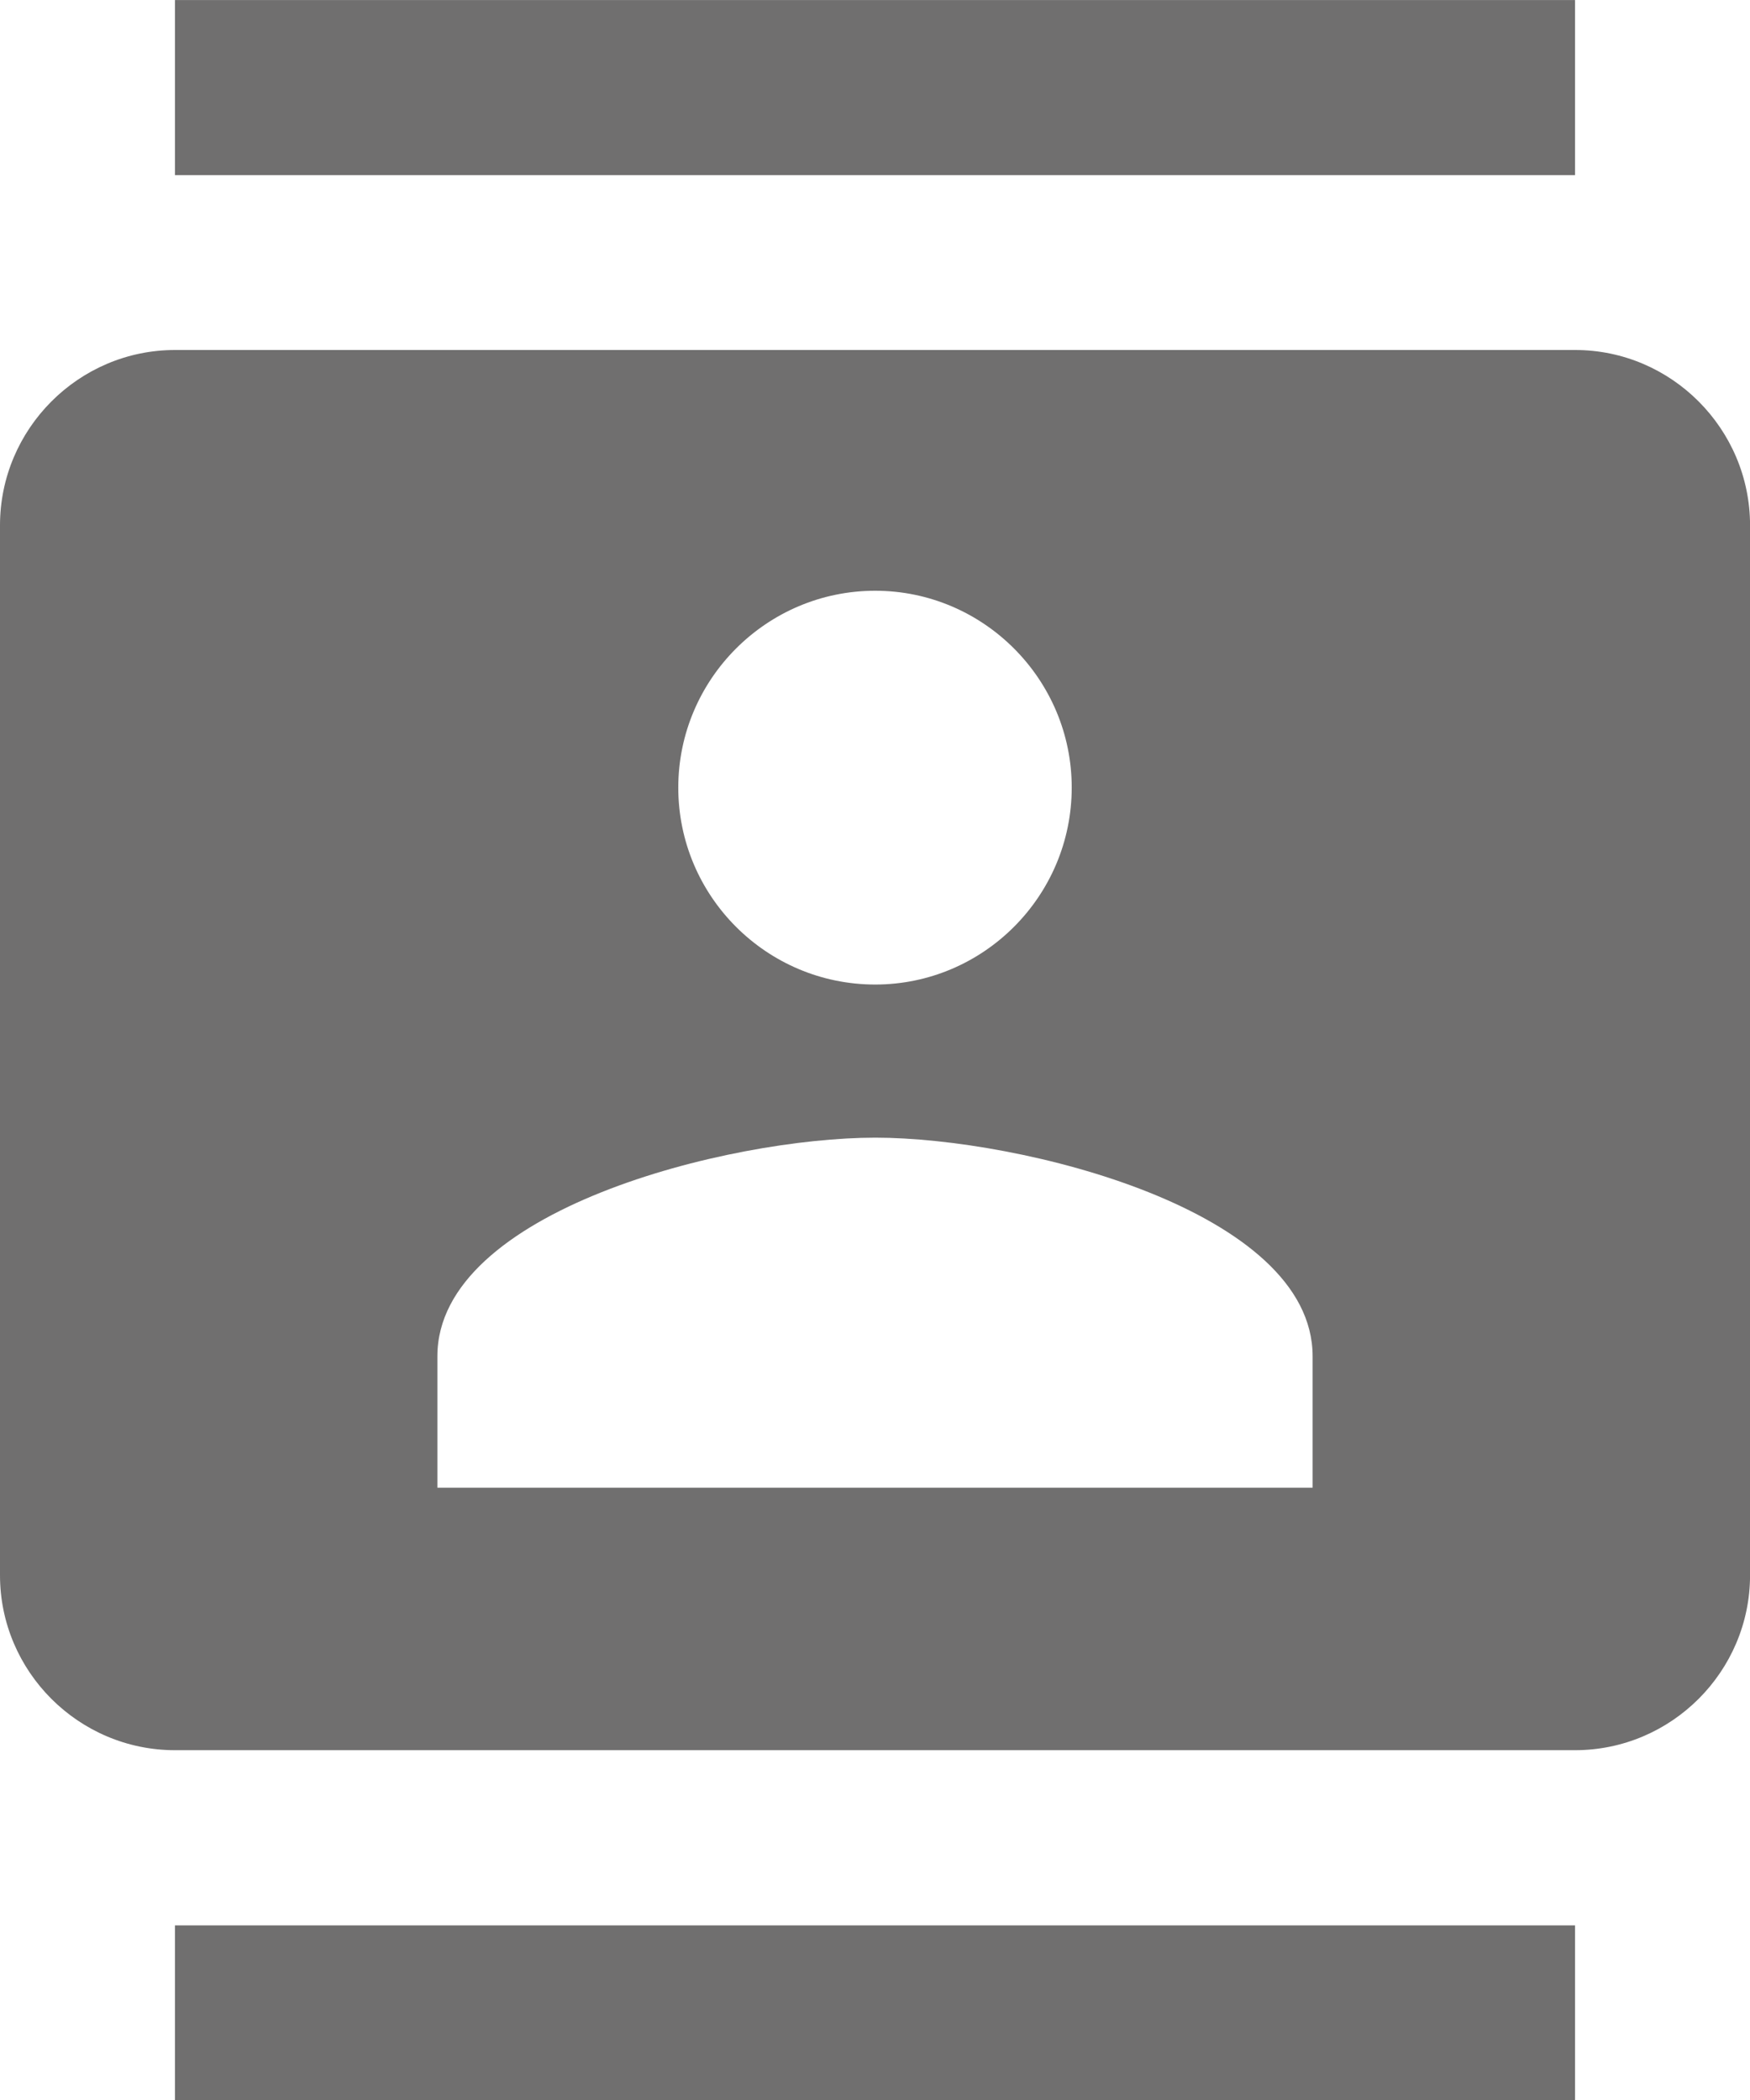 <?xml version="1.0" encoding="iso-8859-1"?>
<!-- Generator: Adobe Illustrator 15.0.0, SVG Export Plug-In . SVG Version: 6.00 Build 0)  -->
<!DOCTYPE svg PUBLIC "-//W3C//DTD SVG 1.1//EN" "http://www.w3.org/Graphics/SVG/1.1/DTD/svg11.dtd">
<svg version="1.1" id="Layer_1" xmlns="http://www.w3.org/2000/svg" xmlns:xlink="http://www.w3.org/1999/xlink" x="0px" y="0px"
	 width="36.33px" height="43.598px" viewBox="0 0 36.33 43.598" style="enable-background:new 0 0 36.33 43.598;"
	 xml:space="preserve">
<g id="Layer_48">
	<g>
		<rect x="3.632" y="0.001" style="fill:#706F6F;" width="29.066" height="3.635"/>
		<rect x="3.632" y="39.971" style="fill:#706F6F;" width="29.066" height="3.627"/>
		<path style="fill:#706F6F;" d="M36.331,32.702V10.906c0-2.002-1.633-3.64-3.631-3.64H3.633c-2,0-3.633,1.638-3.633,3.64v21.797
			c0,1.998,1.633,3.631,3.633,3.631H32.7C34.698,36.333,36.331,34.7,36.331,32.702z M18.169,12.264c2.246,0,4.08,1.836,4.08,4.086
			c0,2.255-1.834,4.089-4.08,4.089c-2.256,0-4.088-1.834-4.088-4.089C14.083,14.1,15.915,12.264,18.169,12.264z M27.249,30.884H9.08
			v-2.727c0-3.031,6.053-4.539,9.09-4.539c3.027,0,9.08,1.508,9.08,4.539V30.884z"/>
	</g>
</g>
<g id="Layer_1_1_">
</g>
</svg>
